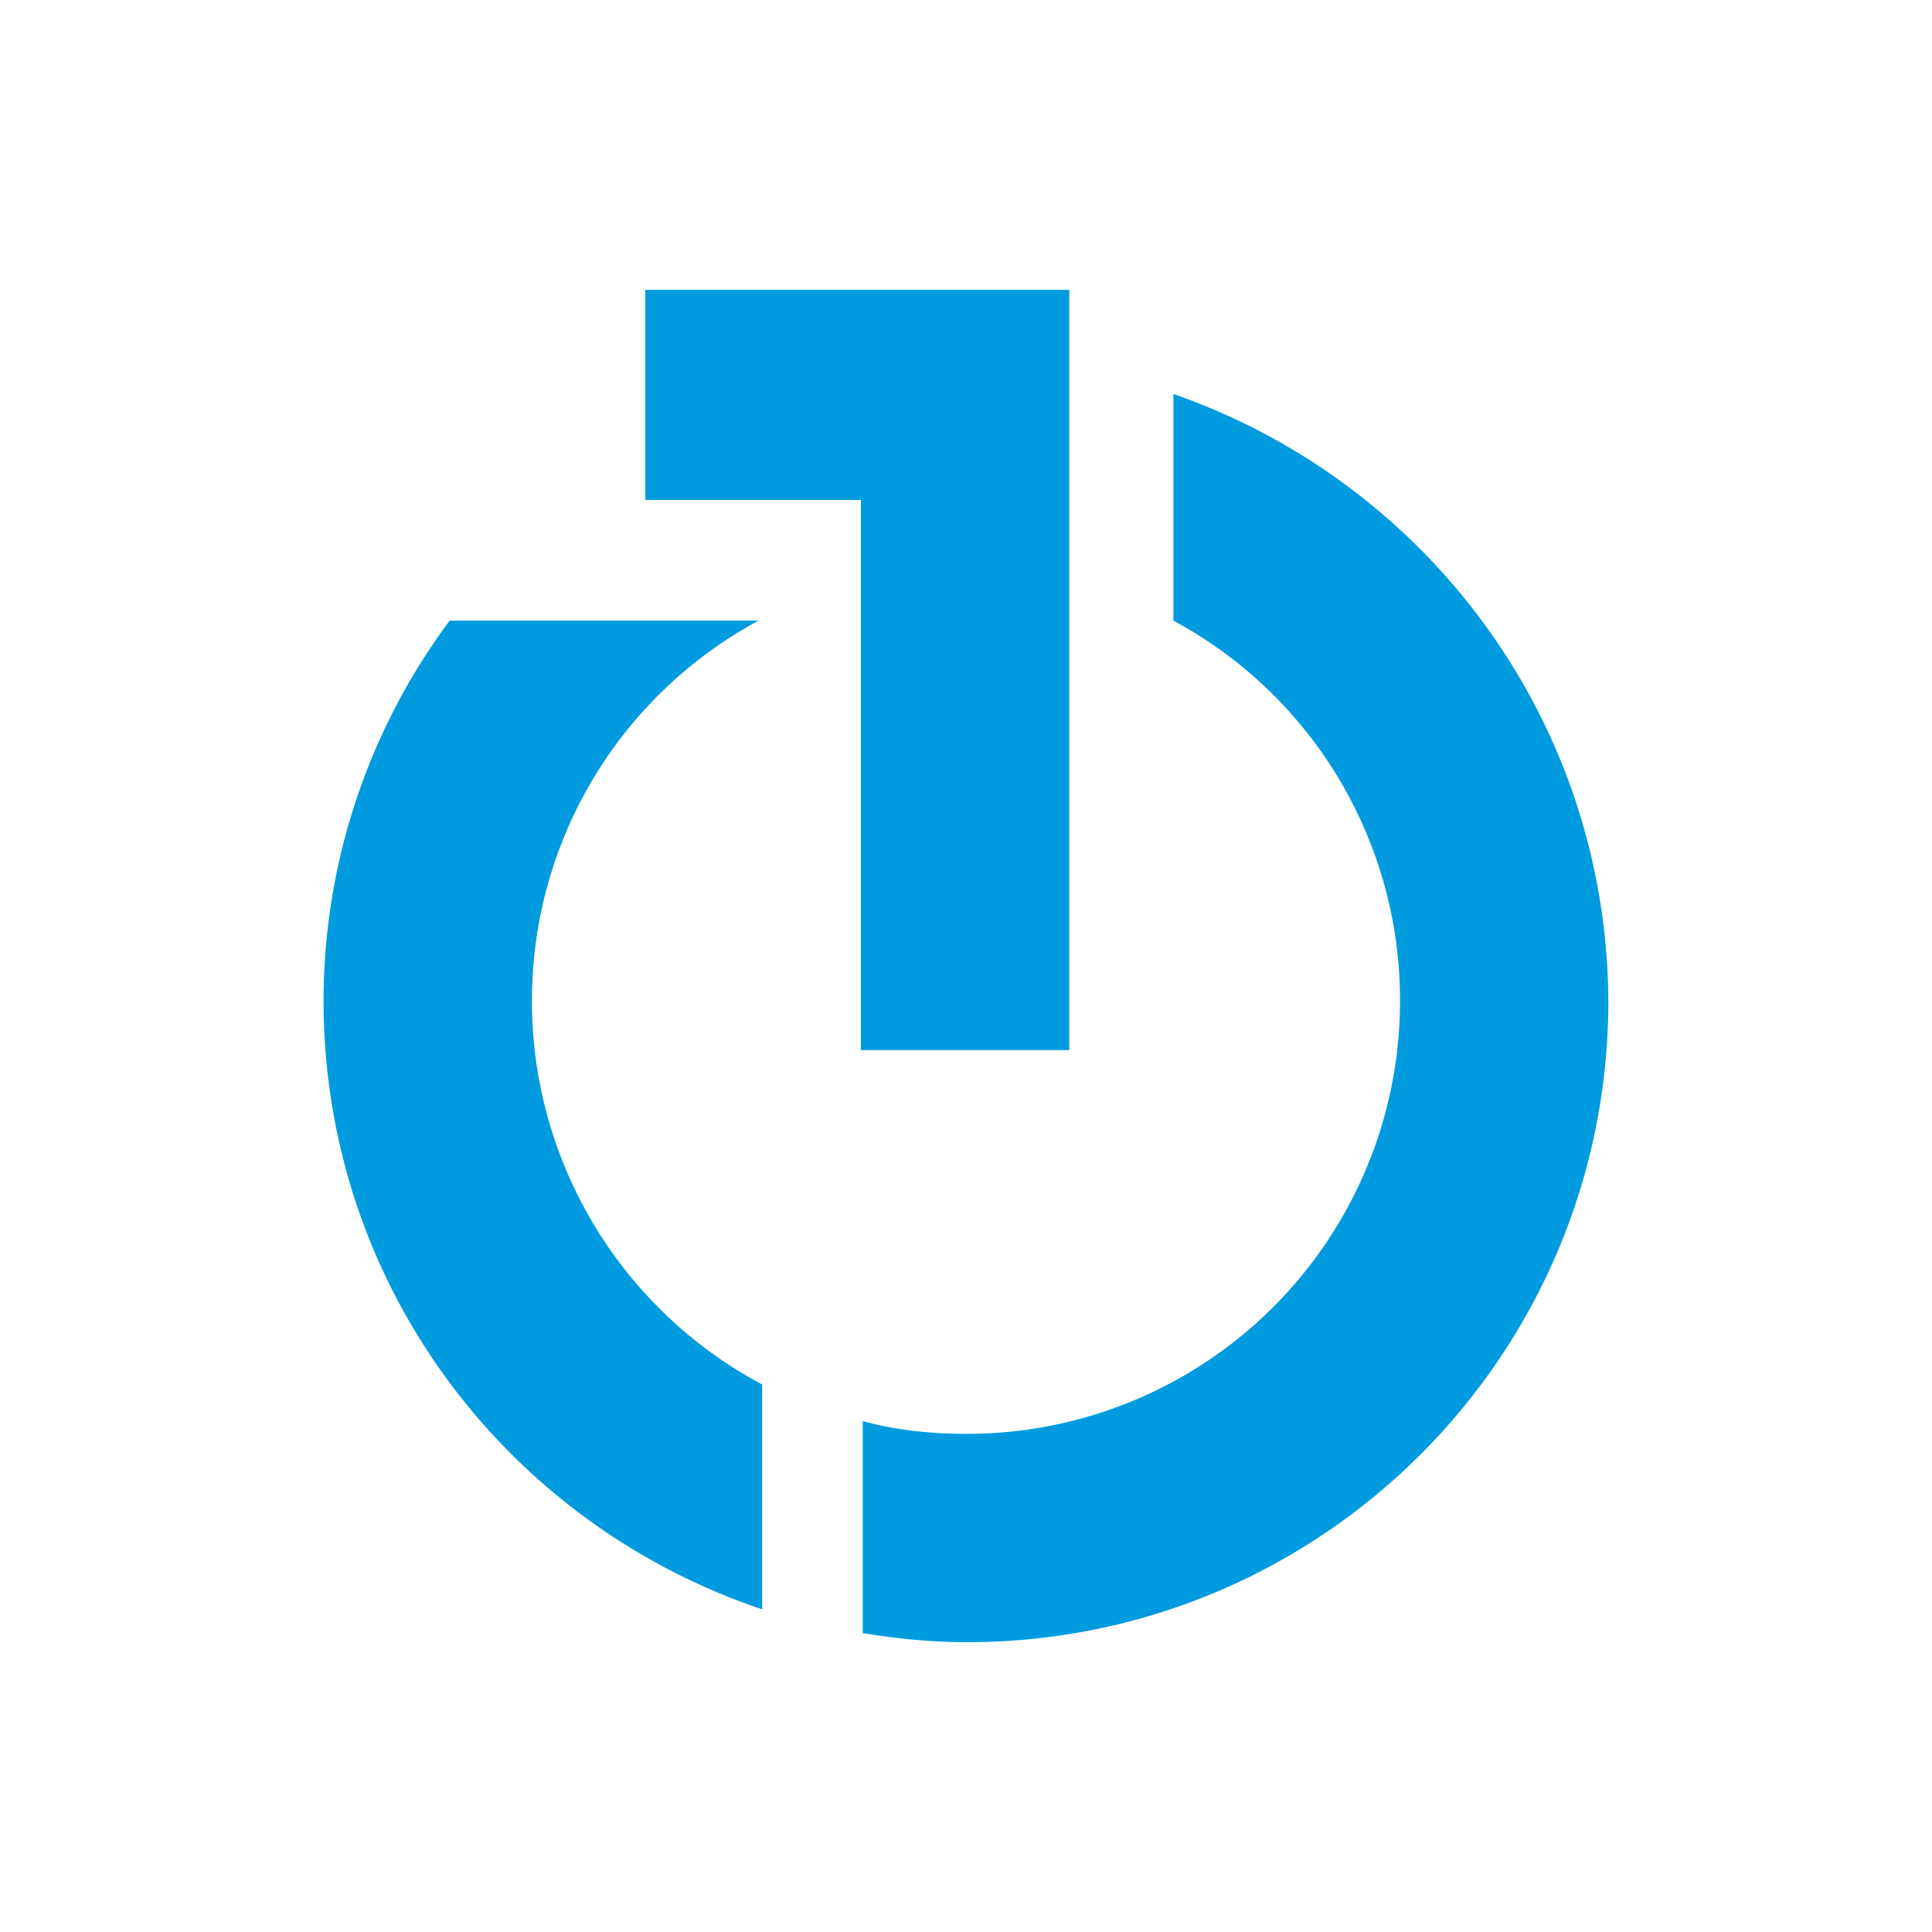 <svg width="40" height="40" fill="none" xmlns="http://www.w3.org/2000/svg"><path fill-rule="evenodd" clip-rule="evenodd" d="M13.36 6v4.351h4.464v11.39h4.314V6Z" fill="#009bdf" style="stroke-width:1.4"/><path fill-rule="evenodd" clip-rule="evenodd" d="M11.014 20.719a8.926 8.926 0 0 1 4.692-7.87H9.31a13.187 13.187 0 0 0-2.611 7.87c0 5.865 3.784 10.822 9.081 12.6v-4.654a8.995 8.995 0 0 1-4.767-7.946zM24.294 8.157v4.692a8.926 8.926 0 0 1 4.692 7.87 8.962 8.962 0 0 1-8.967 8.967c-.757 0-1.476-.075-2.157-.264v4.389c.681.113 1.4.189 2.157.189 7.34 0 13.28-5.94 13.28-13.281-.037-5.827-3.783-10.746-9.005-12.562Z" fill="#009bdf" style="stroke-width:1.4"/></svg>